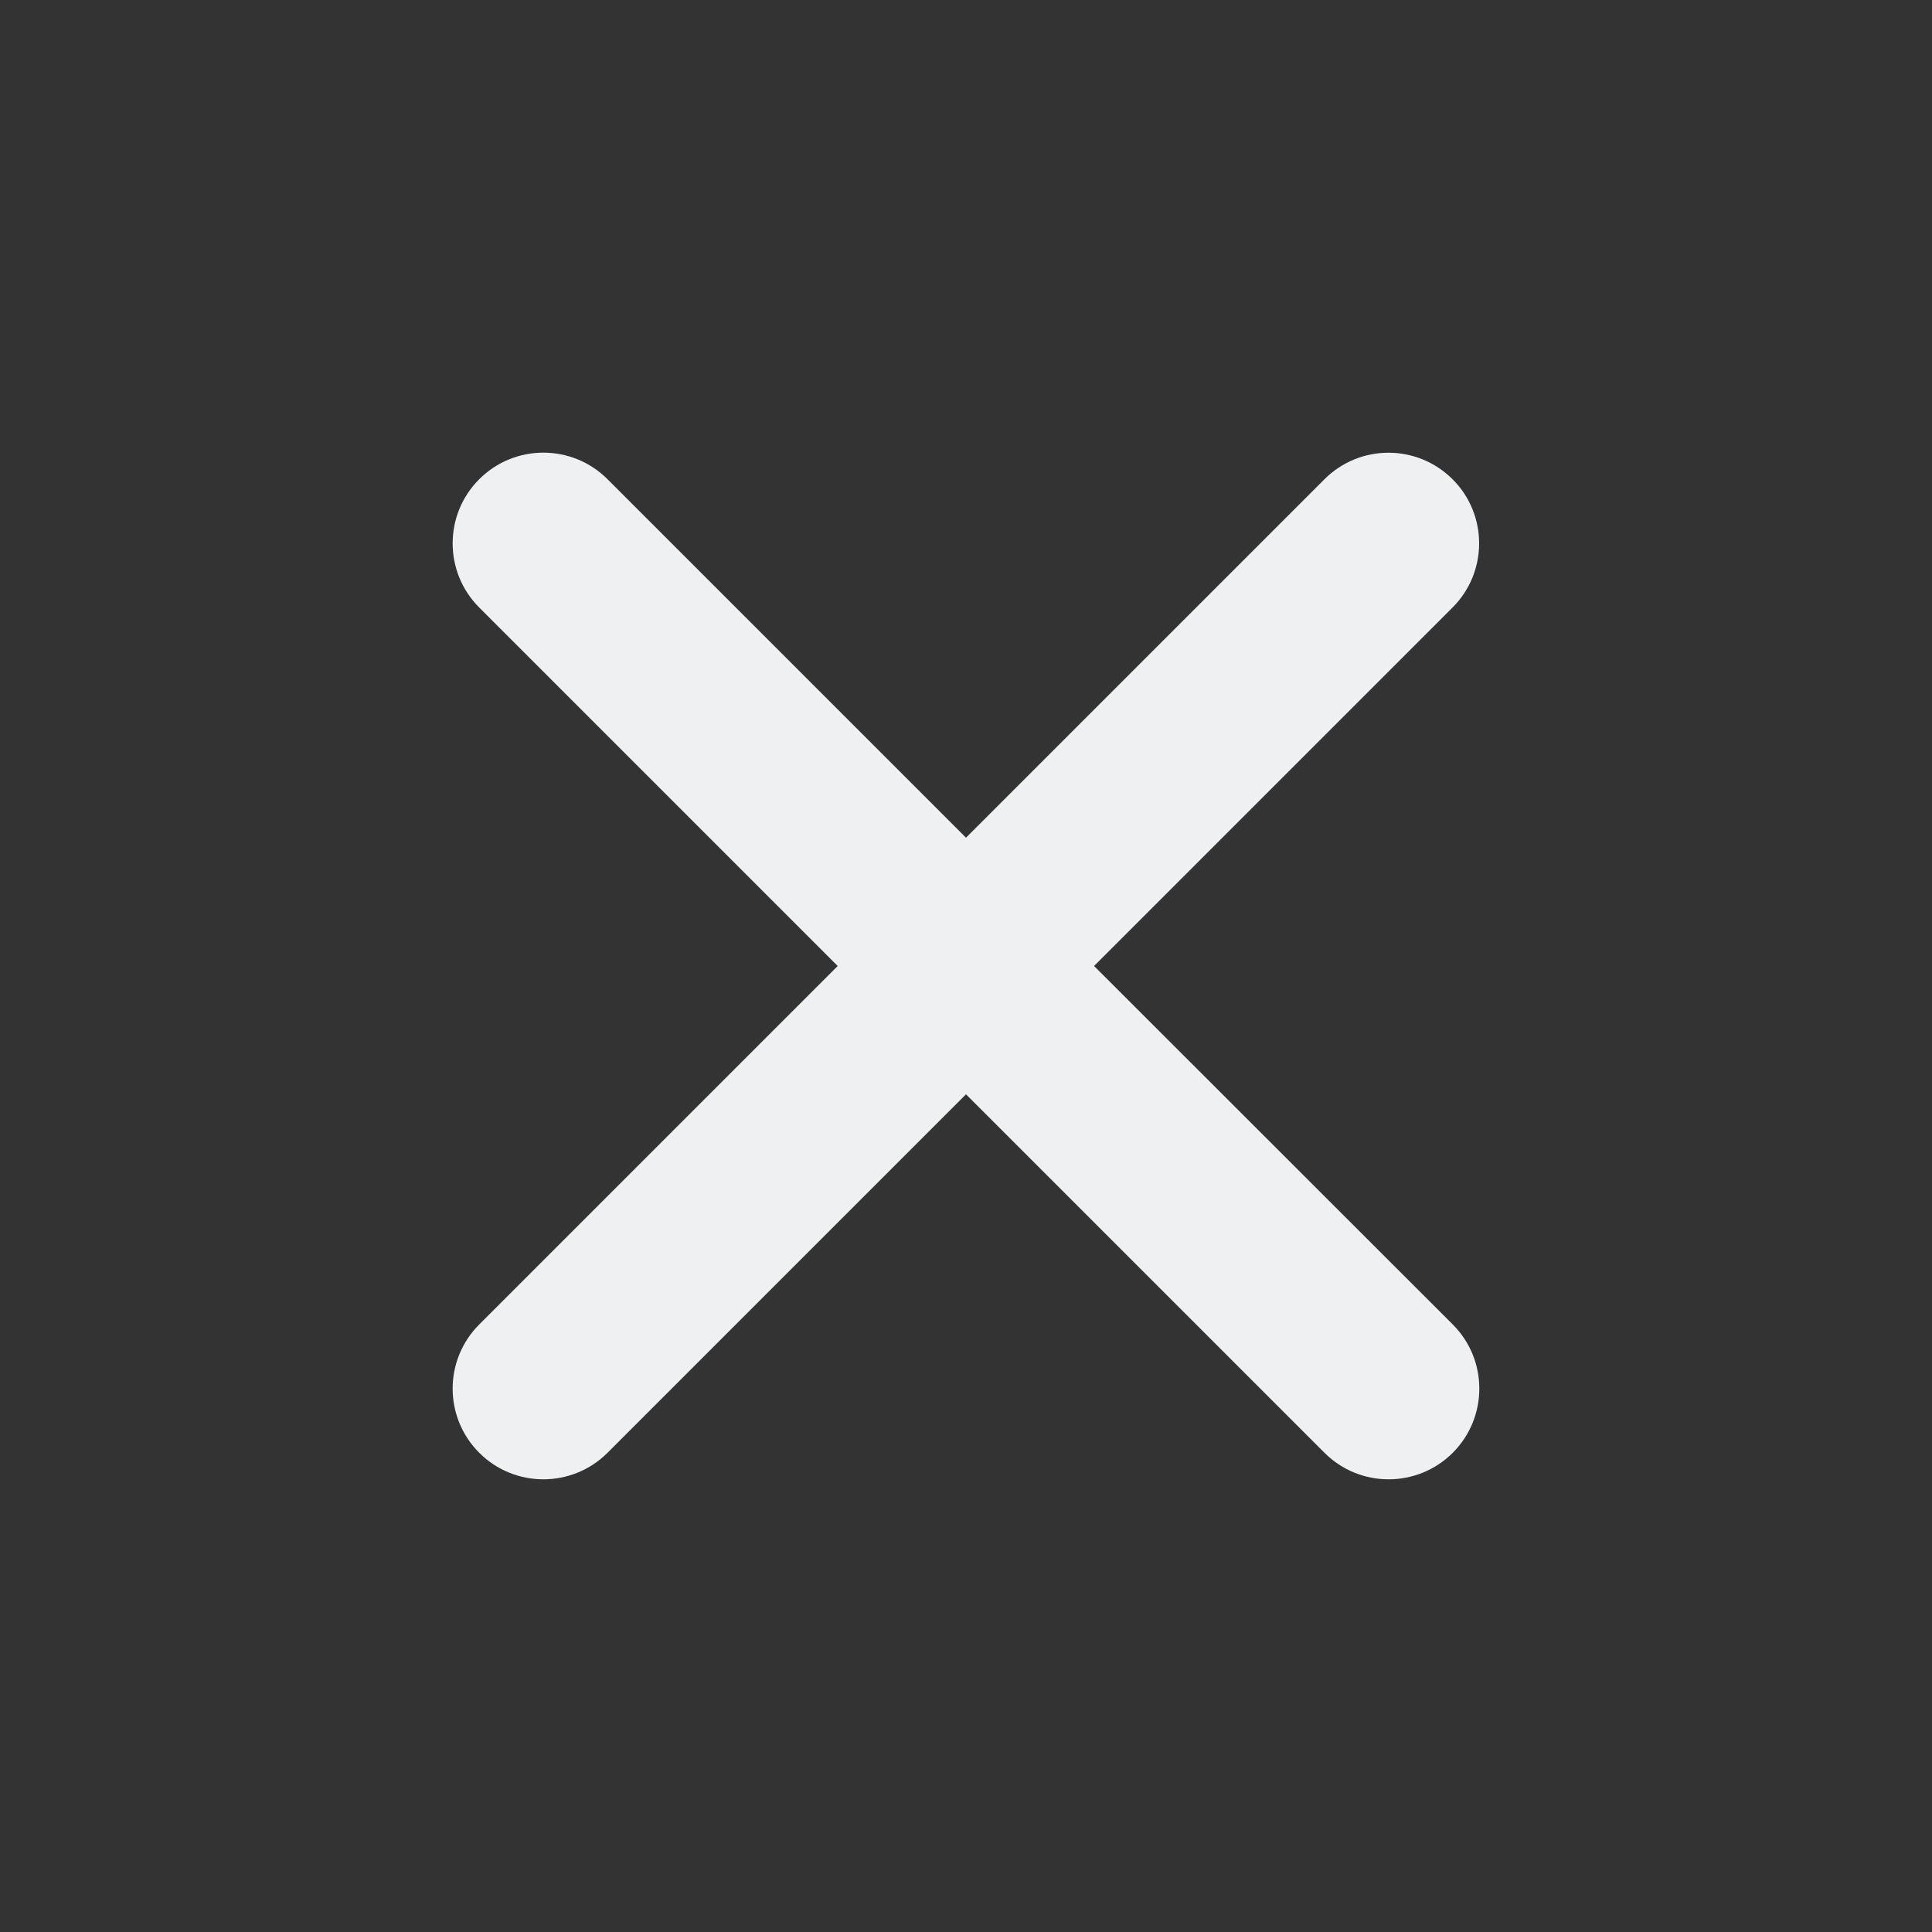 <svg viewBox="0 0 512 512" xmlns="http://www.w3.org/2000/svg"><rect x="0" y="0" width="512" height="512" fill="#333333" stroke="none"/><path fill="#EEF0F2" d="M289.94 256l95-95v0c9.38-9.38 9.4-24.59.03-33.97 -9.38-9.39-24.59-9.41-33.97-.03l-95 95 -95-95v0c-9.39-9.39-24.62-9.39-34-.001 -9.39 9.38-9.39 24.61-.001 34l95 95 -95 95v0c-9.39 9.38-9.39 24.61 0 34 9.38 9.38 24.61 9.38 34 0l95-95 95 95v0c9.38 9.38 24.61 9.38 34 0 9.38-9.39 9.38-24.62 0-34Z"/></svg>